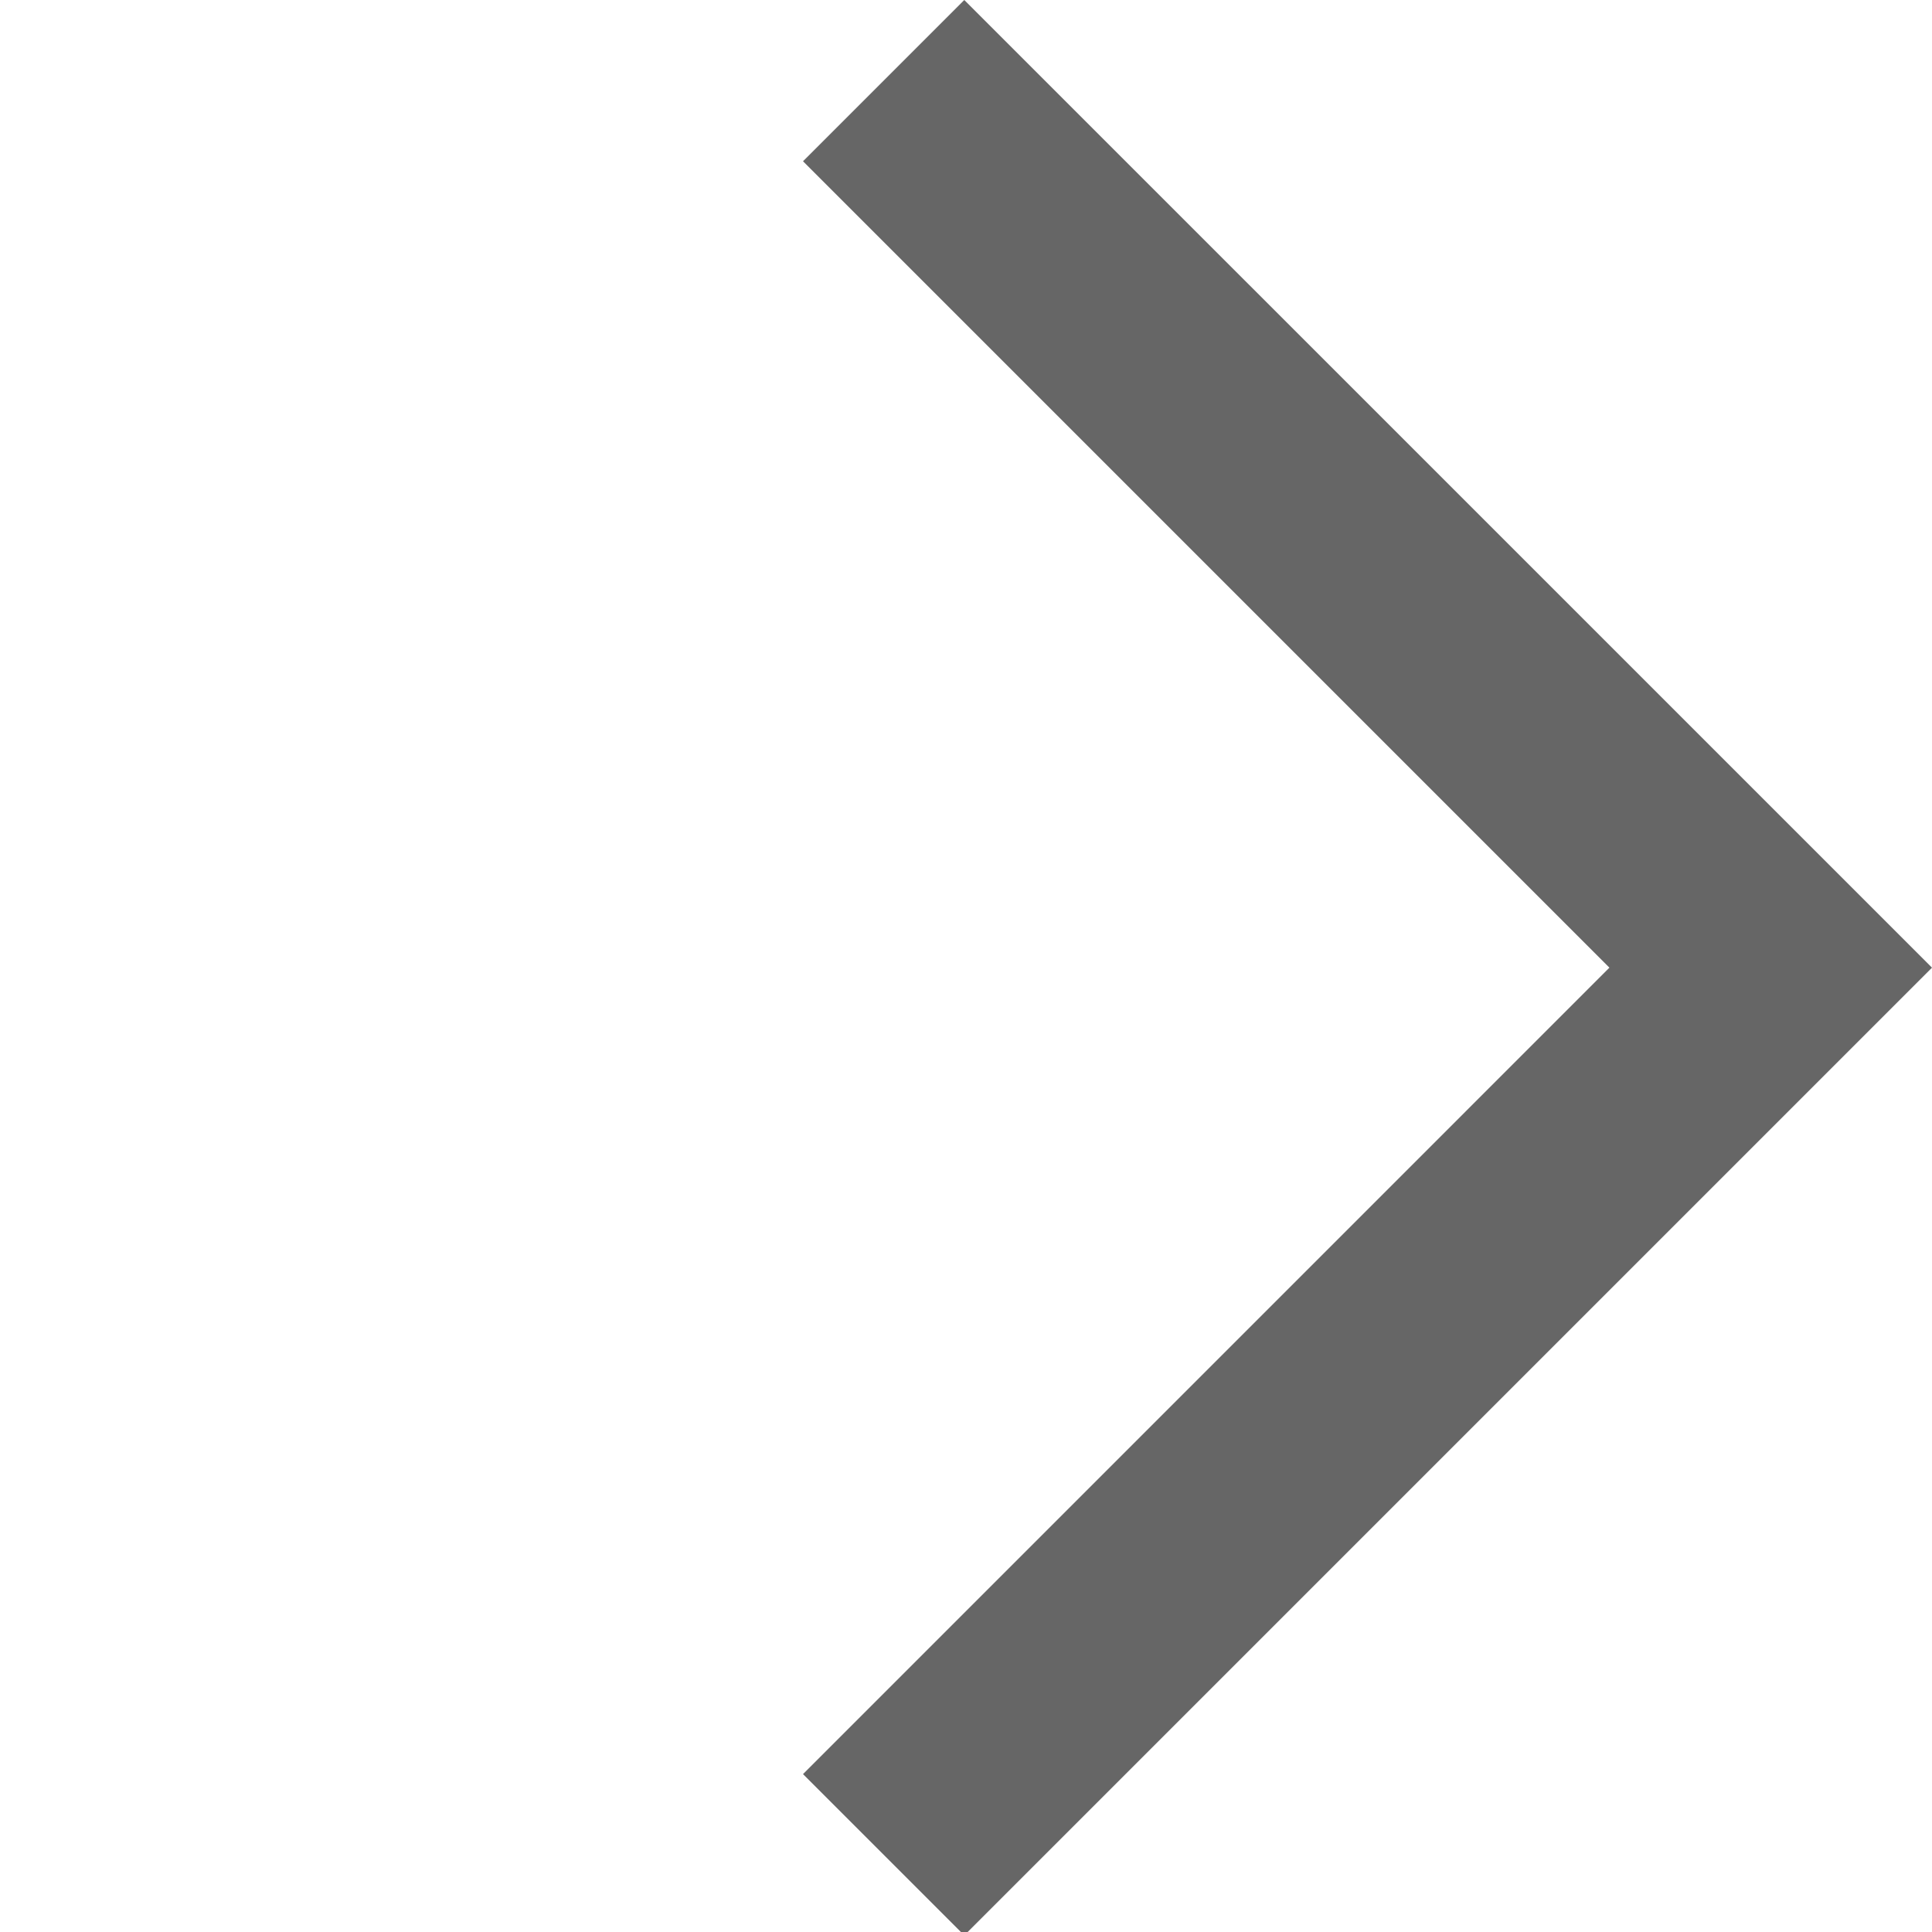 <?xml version="1.0" encoding="utf-8"?>
<!-- Generator: Adobe Illustrator 16.0.0, SVG Export Plug-In . SVG Version: 6.00 Build 0)  -->
<!DOCTYPE svg PUBLIC "-//W3C//DTD SVG 1.1//EN" "http://www.w3.org/Graphics/SVG/1.1/DTD/svg11.dtd">
<svg version="1.1" id="baoquan_x5F_b" xmlns="http://www.w3.org/2000/svg" xmlns:xlink="http://www.w3.org/1999/xlink" x="0px"
	 y="0px" width="36px" height="36px" viewBox="0 0 36 36" enable-background="new 0 0 36 36" xml:space="preserve">
<path fill="#272636" d="M9.605,2.596"/>
<path fill="#272636" d="M27.375,17.964"/>
<g>
	<path fill="#666666" d="M14.963,33.058l3.005,3.005L36,18.031L17.968,0l-3.005,3.005l15.026,15.026L14.963,33.058z M14.963,33.058"
		/>
</g>
</svg>
